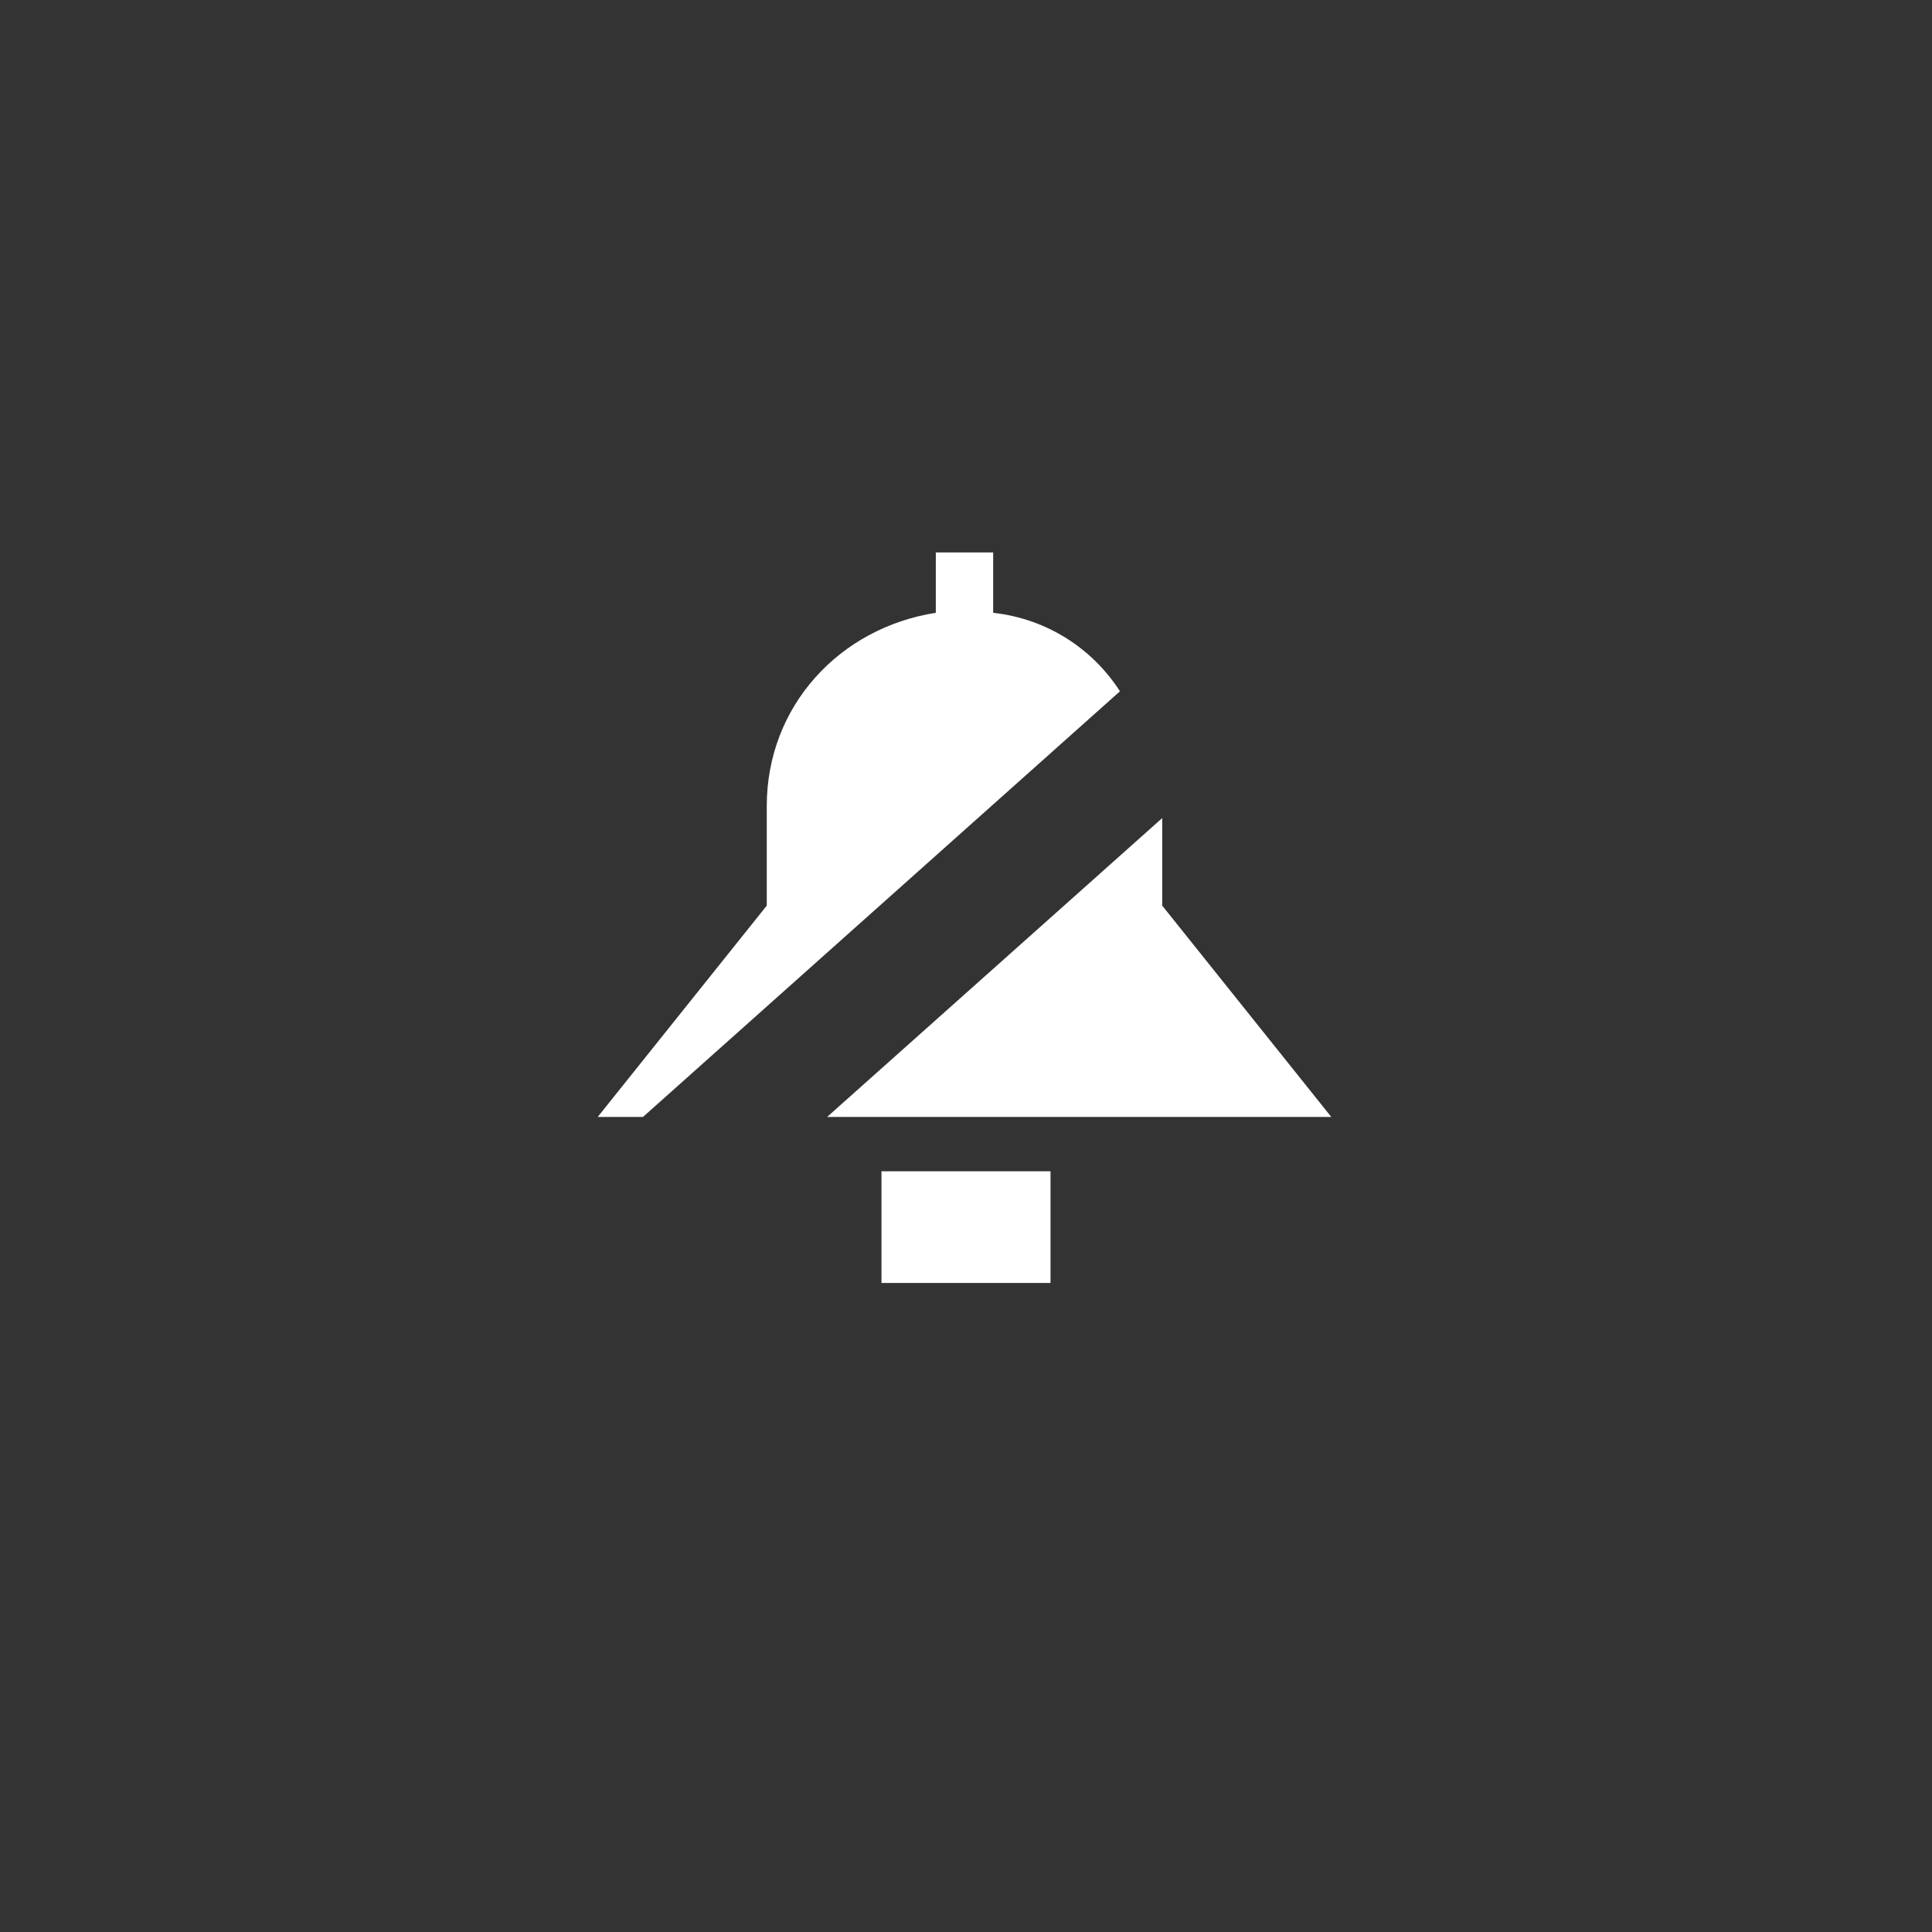 <?xml version="1.0" encoding="utf-8"?>
<!-- Generator: Adobe Illustrator 18.0.0, SVG Export Plug-In . SVG Version: 6.00 Build 0)  -->
<!DOCTYPE svg PUBLIC "-//W3C//DTD SVG 1.1//EN" "http://www.w3.org/Graphics/SVG/1.1/DTD/svg11.dtd">
<svg version="1.1" id="Layer_1" xmlns="http://www.w3.org/2000/svg" xmlns:xlink="http://www.w3.org/1999/xlink" x="0px" y="0px"
	 viewBox="0 0 64 64" enable-background="new 0 0 64 64" xml:space="preserve">
<rect x="0" y="0" width="64" height="64" fill="#333333" stroke="none"/>
<g>
	<rect x="29.2" y="38.8" fill="#FFFFFF" width="5.6" height="3.7"/>
	<path fill="#FFFFFF" d="M32.9,20.3v-2h-1.9v2c-3.2,0.5-5.6,3.1-5.6,6.4V30l-5.6,7h1.5l15.8-14.1C36.2,21.5,34.7,20.5,32.9,20.3z"/>
	<polygon fill="#FFFFFF" points="38.5,27.1 27.4,37 44.1,37 38.5,30 	"/>
</g>
</svg>
